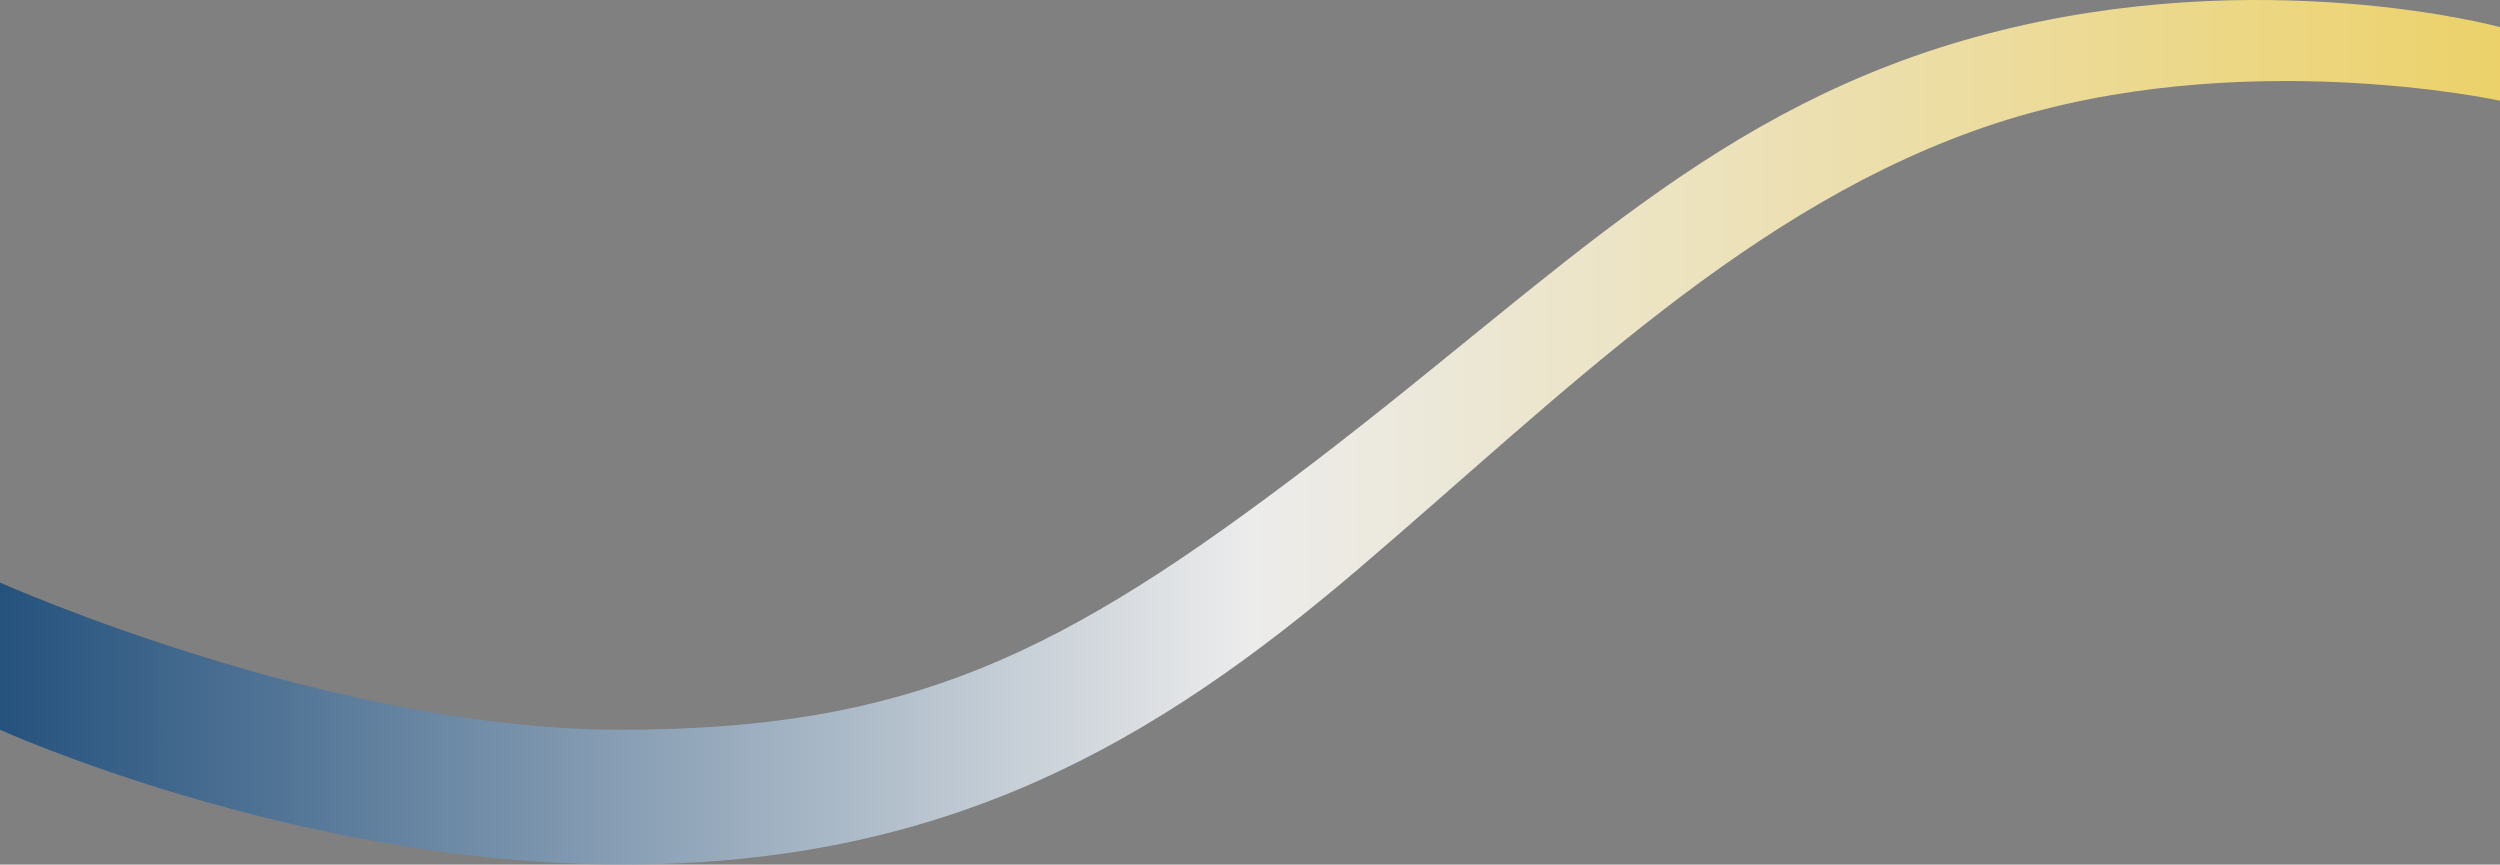 <svg width="1920" height="664" viewBox="0 0 1920 664" fill="none" xmlns="http://www.w3.org/2000/svg">
<rect x="0" y="0" width="1920" height="664" fill="#808080" stroke="none"/>
<path d="M476.124 560.458C253.566 560.458 0 447.428 0 447.428V560.458C0 560.458 228.56 663.985 478.125 663.985C727.69 663.985 887.231 569.961 1043.27 436.926C1199.31 303.891 1345.35 156.021 1532.4 94.837C1719.45 33.652 1920 77.332 1920 77.332V20.817C1920 20.817 1736.95 -29.196 1526.9 25.819C1316.84 80.833 1199.31 209.949 1007.26 356.404C815.212 502.86 698.682 560.458 476.124 560.458Z" fill="url(#paint0_linear_6283_2519)" fill-opacity="0.85"/>
<defs>
<linearGradient id="paint0_linear_6283_2519" x1="1920" y1="331.992" x2="0" y2="331.992" gradientUnits="userSpaceOnUse">
<stop stop-color="#FFE066"/>
<stop offset="0.5" stop-color="white"/>
<stop offset="1" stop-color="#154A7D"/>
</linearGradient>
</defs>
</svg>
